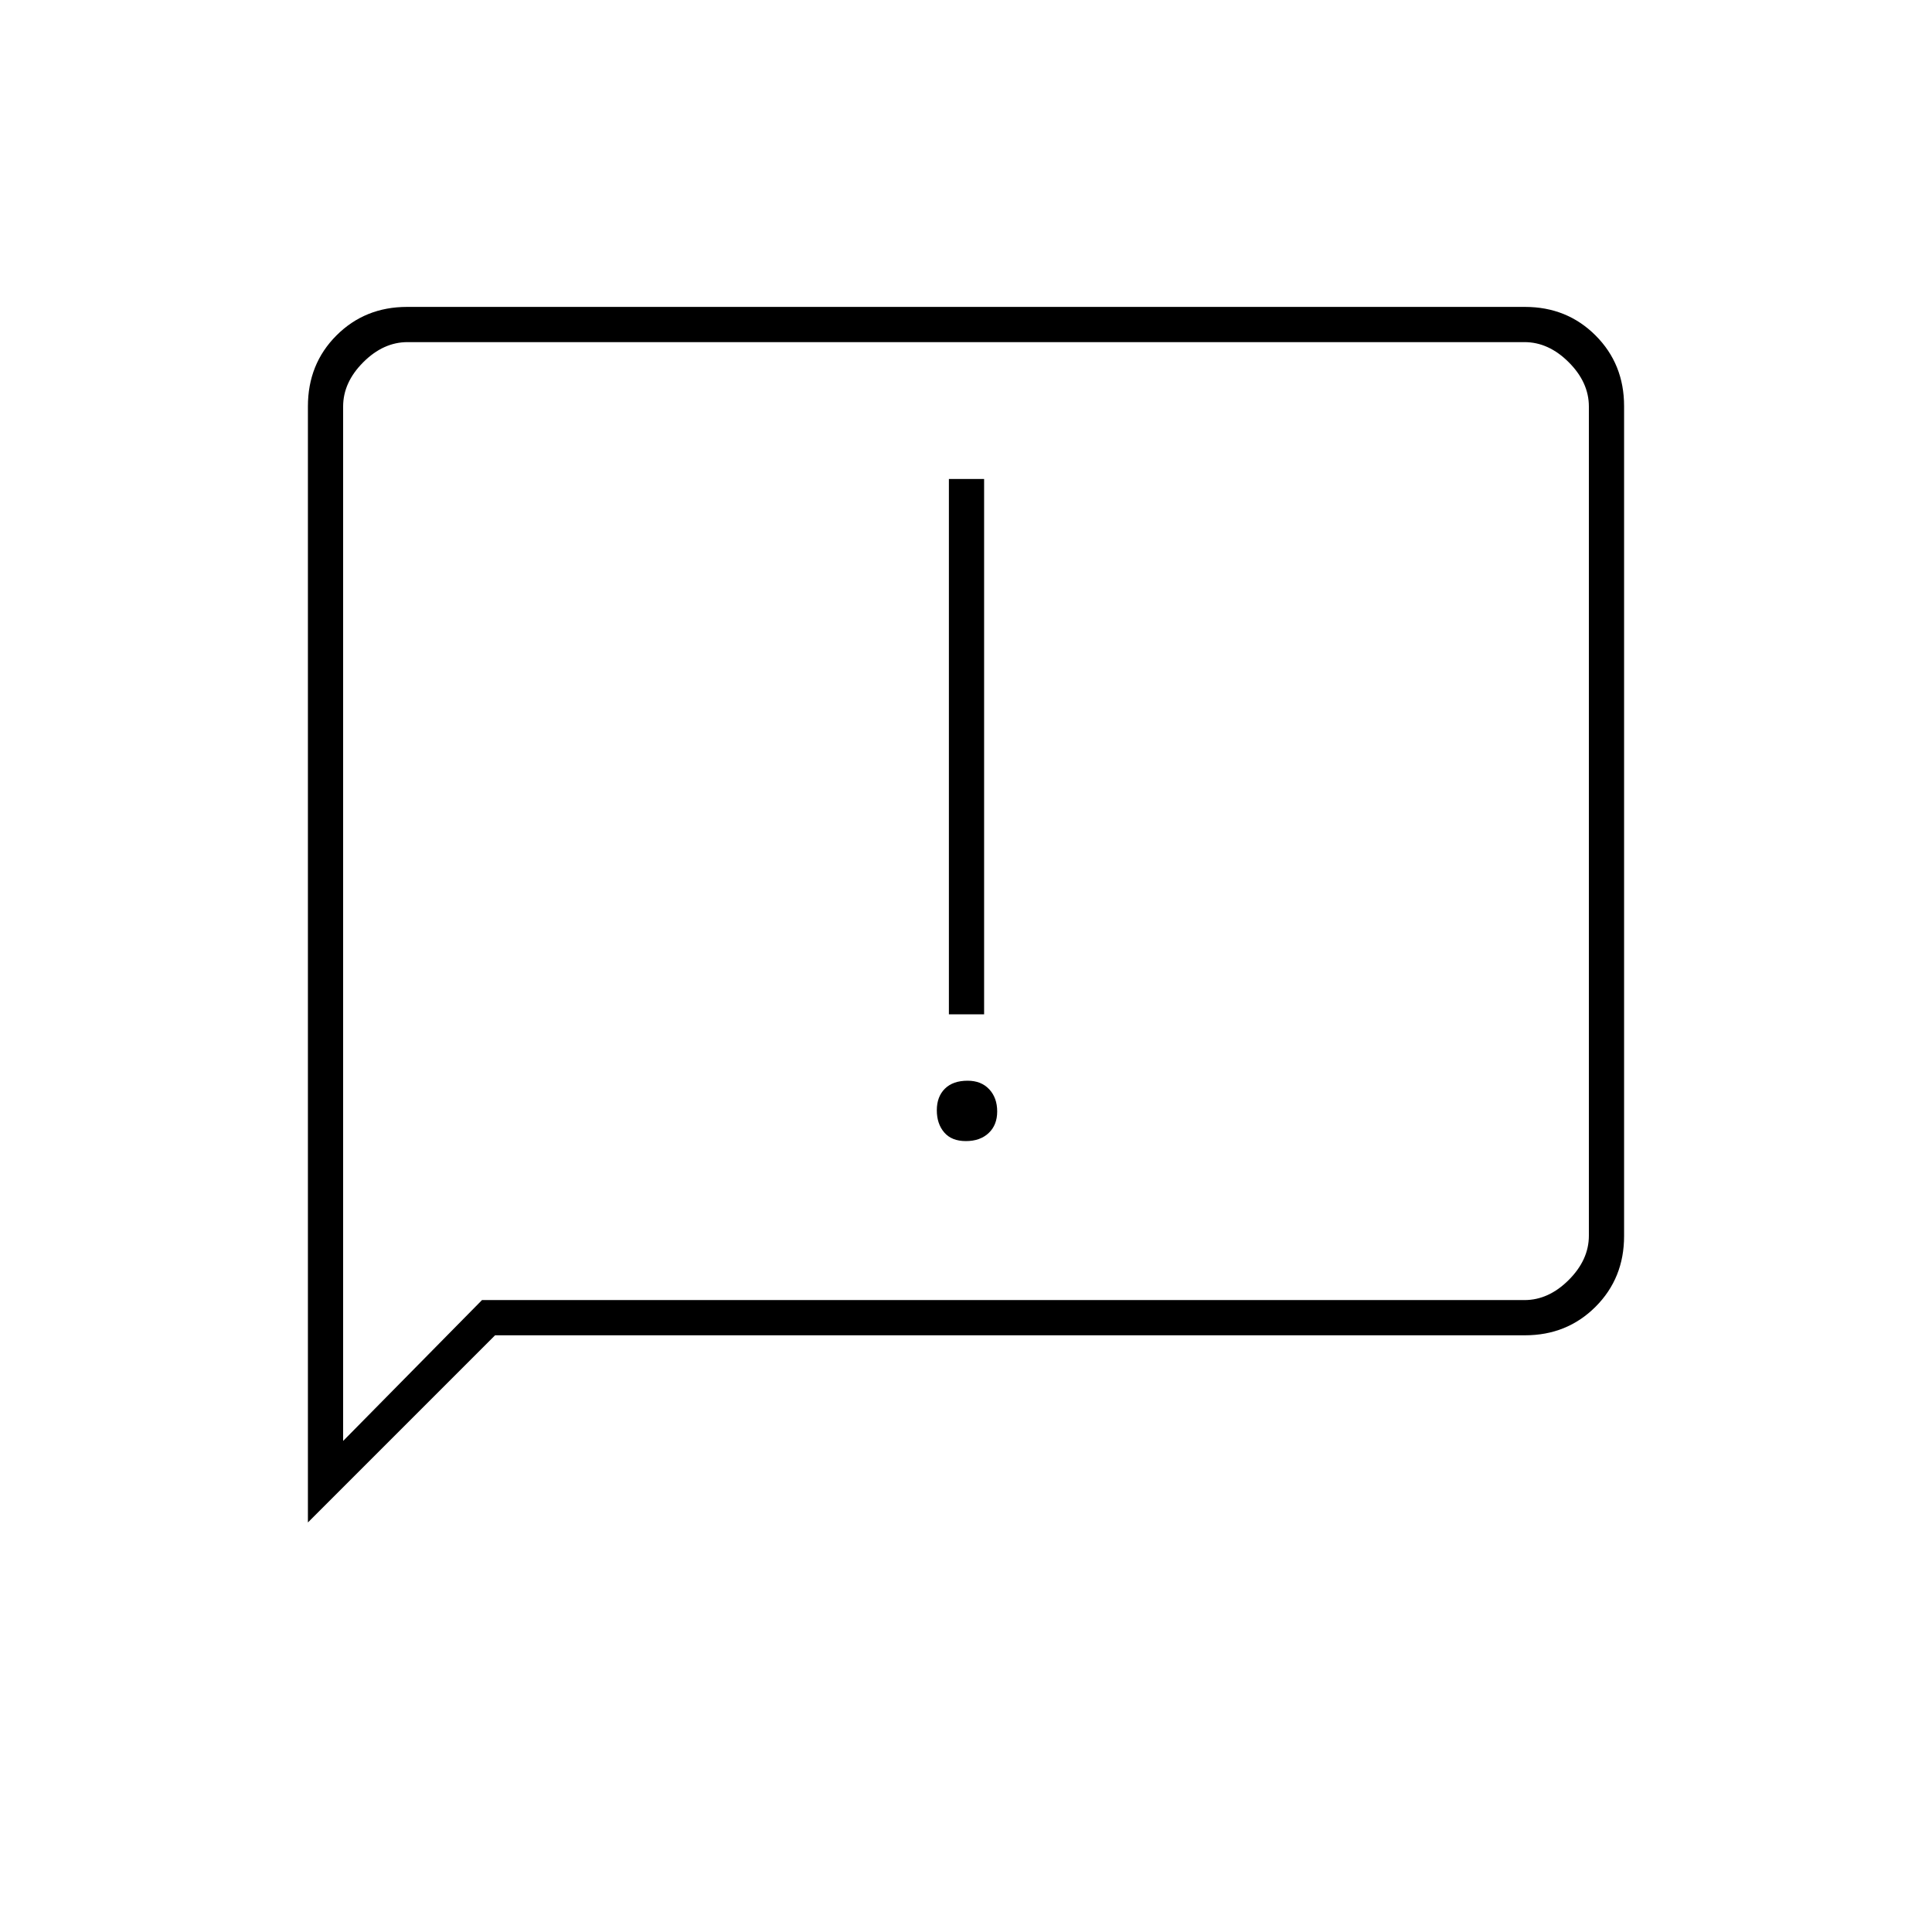 <svg xmlns="http://www.w3.org/2000/svg" height="20" viewBox="0 -960 960 960" width="20"><path d="M479.934-393q7.066 0 11.316-3.987 4.25-3.987 4.25-10.75t-3.972-11.013q-3.971-4.25-10.712-4.25-7.316 0-11.316 3.972-4 3.971-4 10.712t3.684 11.028q3.684 4.288 10.75 4.288Zm-8.434-63H489v-266h-17.5v266ZM153-203.5v-554.562q0-21.076 14.181-35.257Q181.363-807.5 202.28-807.5h555.44q20.918 0 35.099 14.181Q807-779.138 807-758.198v412.396q0 20.94-14.181 35.121-14.181 14.181-35.097 14.181H246l-93 93ZM239.5-314h518q12 0 22-10t10-22v-412q0-12-10-22t-22-10h-555q-12 0-22 10t-10 22v514l69-70Zm-69 0v-476 476Z"/></svg>